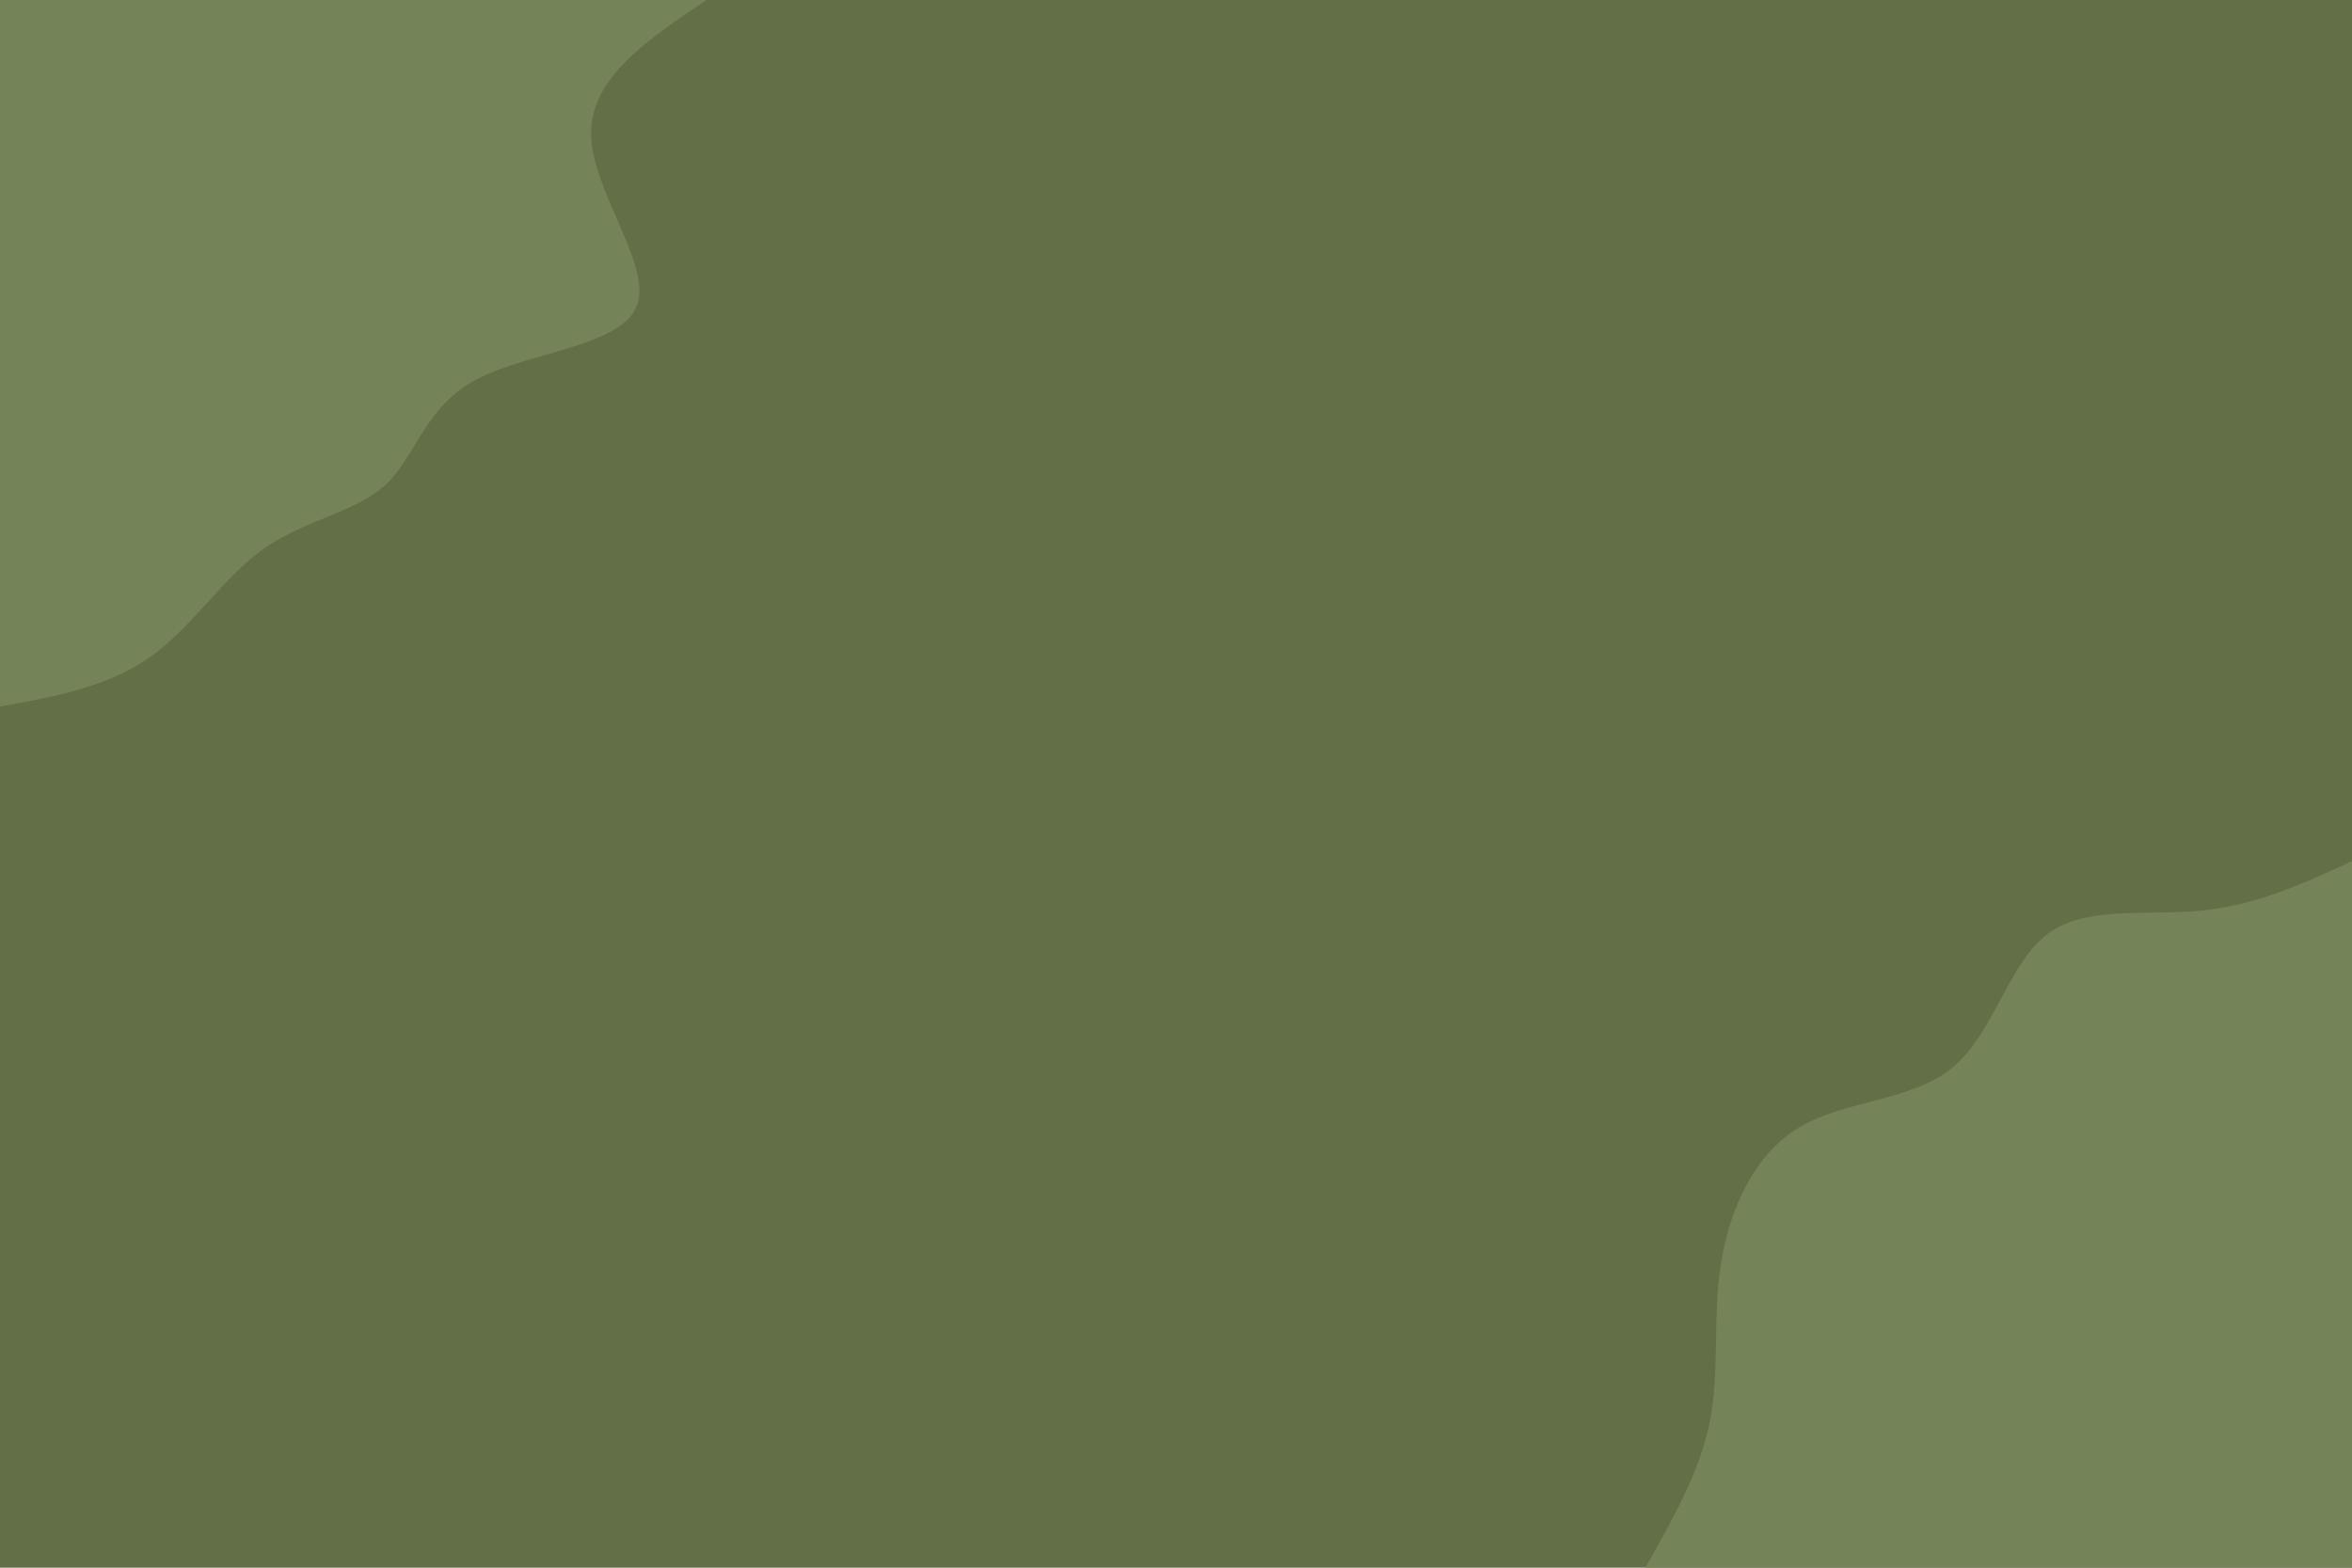 <svg id="visual" viewBox="0 0 900 600" width="900" height="600" xmlns="http://www.w3.org/2000/svg" xmlns:xlink="http://www.w3.org/1999/xlink" version="1.1"><rect x="0" y="0" width="900" height="600" fill="#626f47"></rect><defs><linearGradient id="grad1_0" x1="33.3%" y1="100%" x2="100%" y2="0%"><stop offset="20%" stop-color="#626f47" stop-opacity="1"></stop><stop offset="80%" stop-color="#626f47" stop-opacity="1"></stop></linearGradient></defs><defs><linearGradient id="grad2_0" x1="0%" y1="100%" x2="66.7%" y2="0%"><stop offset="20%" stop-color="#626f47" stop-opacity="1"></stop><stop offset="80%" stop-color="#626f47" stop-opacity="1"></stop></linearGradient></defs><g transform="translate(900, 600)"><path d="M-270.4 0C-260 -18.4 -249.5 -36.8 -245.7 -56.1C-241.9 -75.4 -244.7 -95.6 -241.5 -116.3C-238.2 -137 -228.9 -158.2 -211.4 -168.6C-194 -179 -168.4 -178.5 -152.8 -191.5C-137.1 -204.6 -131.4 -231.2 -116.7 -242.4C-102 -253.6 -78.4 -249.4 -57.4 -251.5C-36.5 -253.6 -18.2 -262 0 -270.4L0 0Z" fill="#758359"></path></g><g transform="translate(0, 0)"><path d="M270.4 0C248.1 14.9 225.7 29.9 226.2 51.6C226.6 73.4 249.9 102 243.6 117.3C237.4 132.7 201.7 134.8 182.2 145.3C162.6 155.7 159.2 174.5 147.8 185.3C136.3 196.1 116.8 198.9 101.1 209.9C85.4 220.9 73.6 240.1 57.4 251.5C41.2 263 20.6 266.7 0 270.4L0 0Z" fill="#758359"></path></g></svg>
